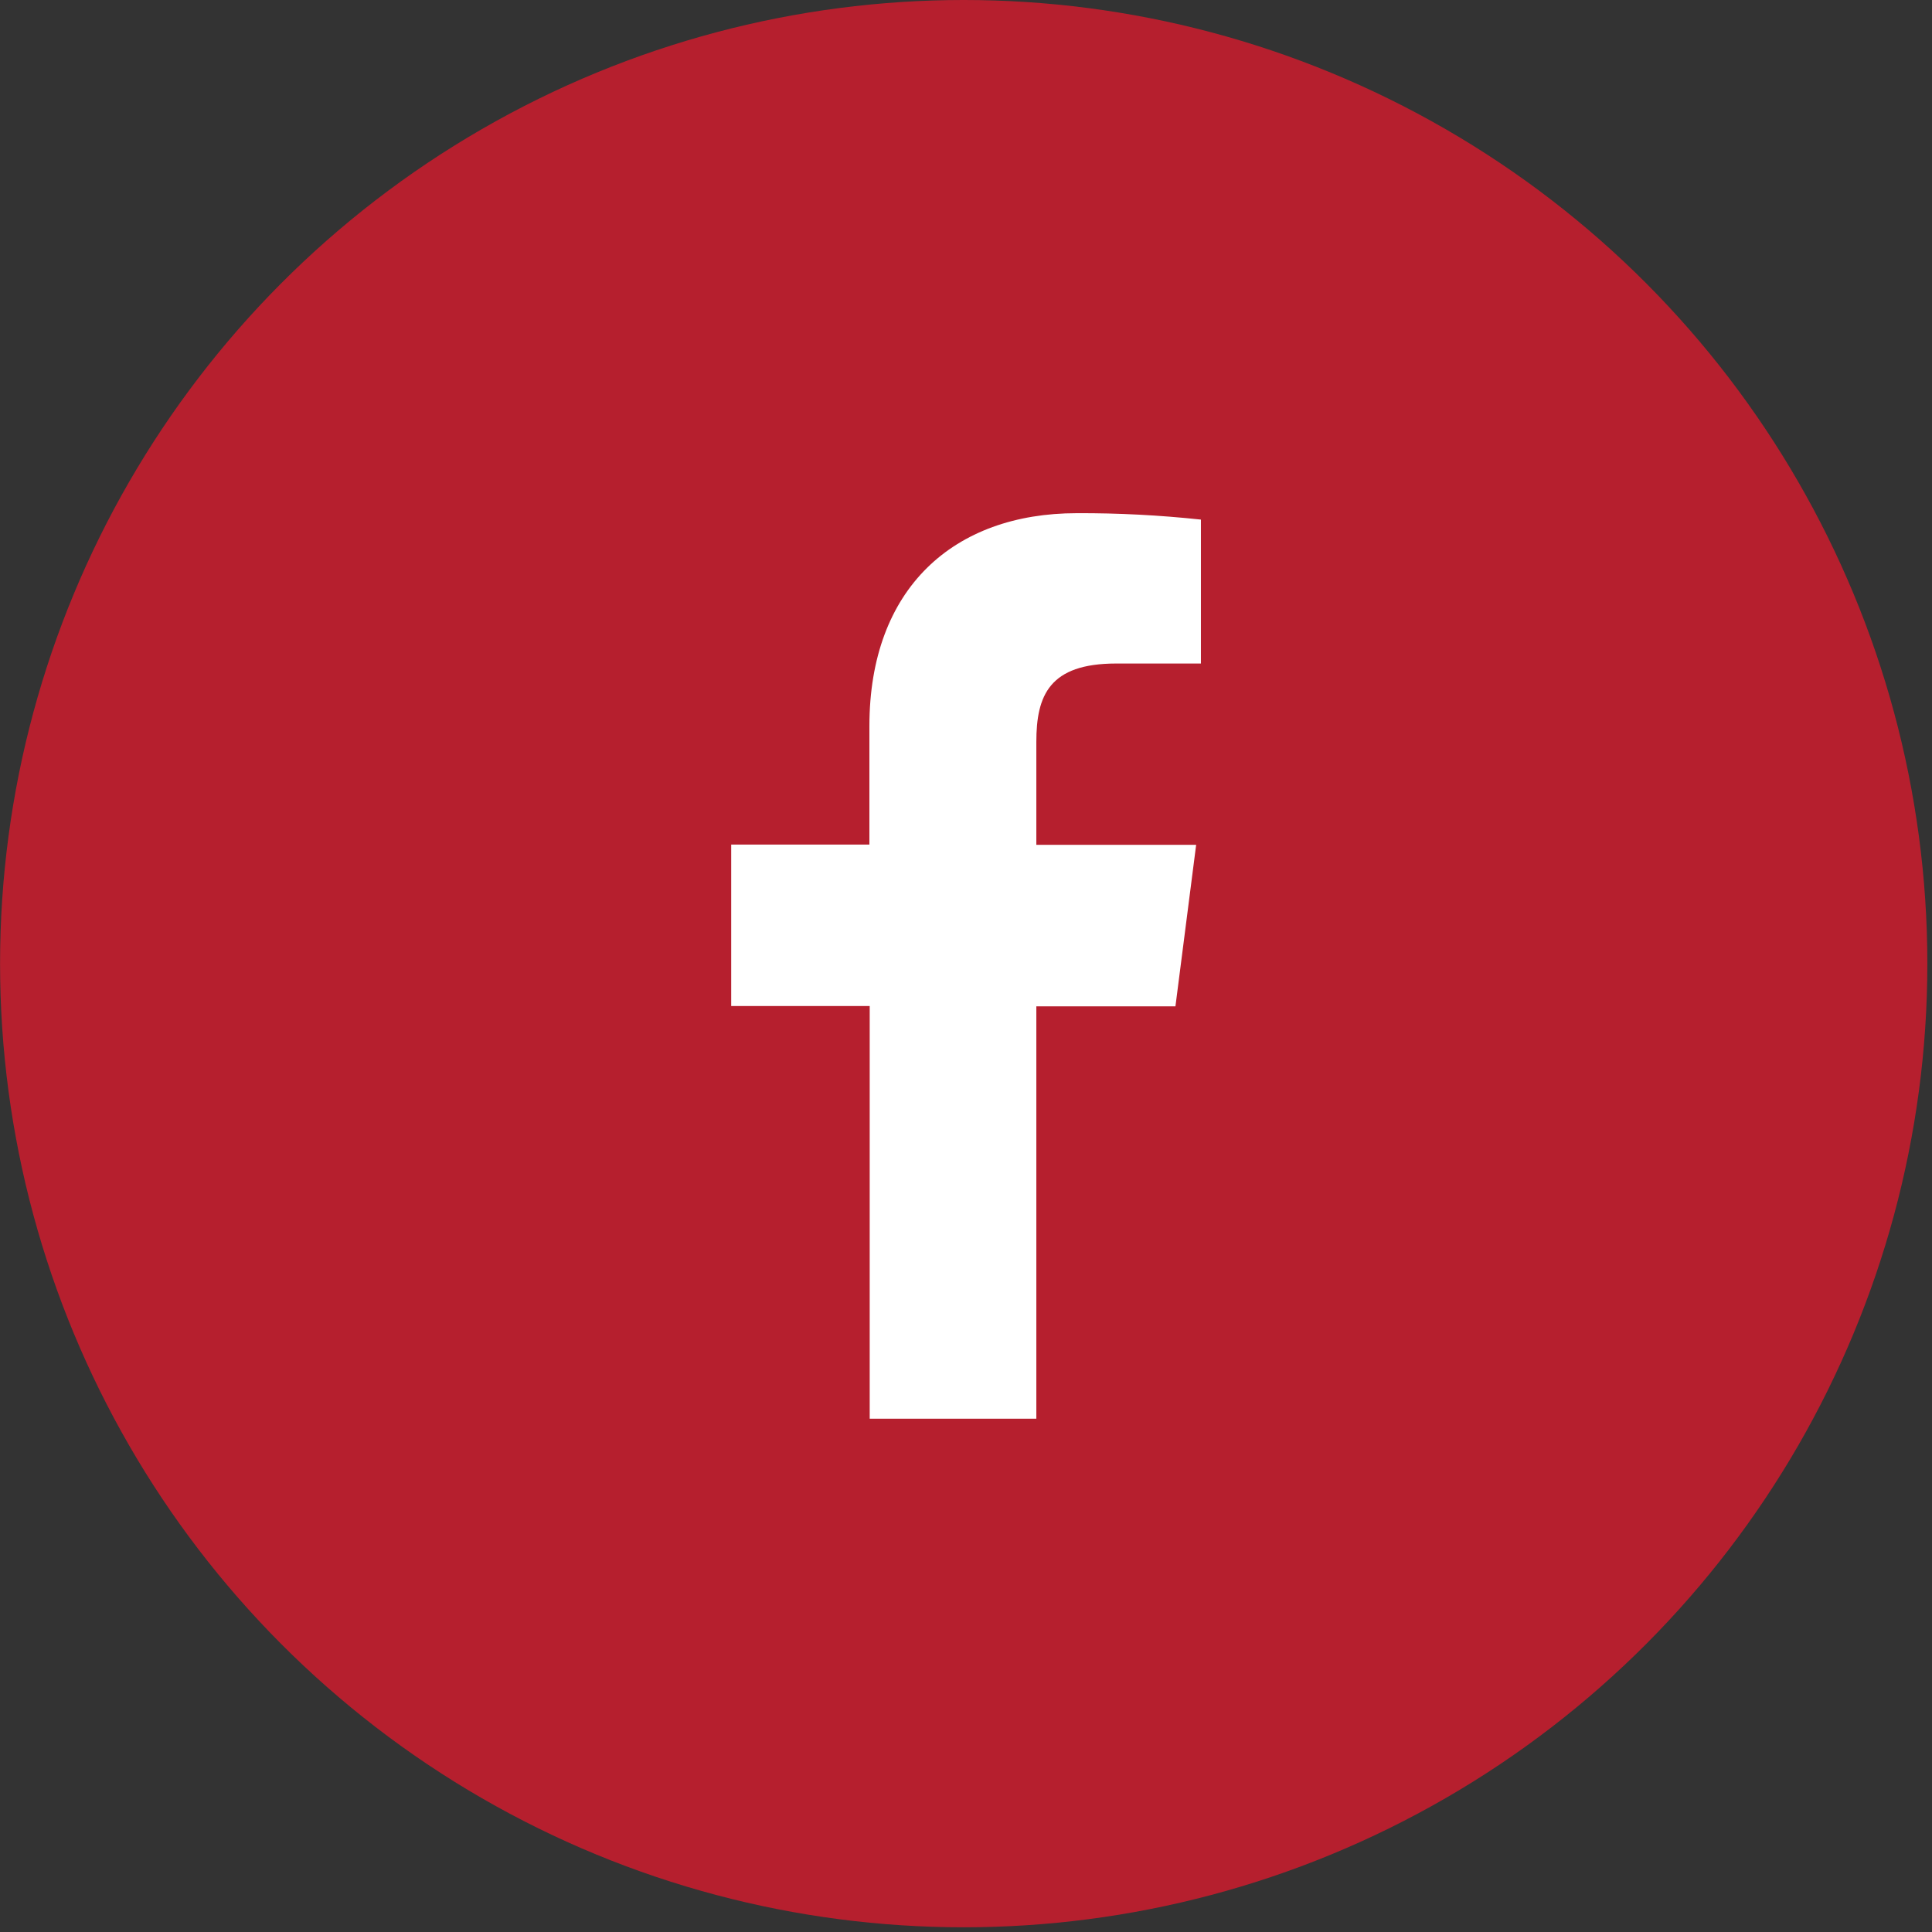 <svg width="32" height="32" viewBox="0 0 32 32" fill="none" xmlns="http://www.w3.org/2000/svg">
<rect x="0" y="0" width="32" height="32" fill="#333333" stroke="none"/>
<circle cx="15.962" cy="15.961" r="15.961" fill="#B61F2E"/>
<path d="M17.165 23.498V16.668H19.469L19.812 13.993H17.165V12.29C17.165 11.518 17.38 10.99 18.488 10.99H19.891V8.606C19.208 8.533 18.522 8.497 17.835 8.5C15.798 8.5 14.4 9.743 14.4 12.026V13.989H12.111V16.663H14.405V23.498H17.165Z" fill="white"/>
</svg>
